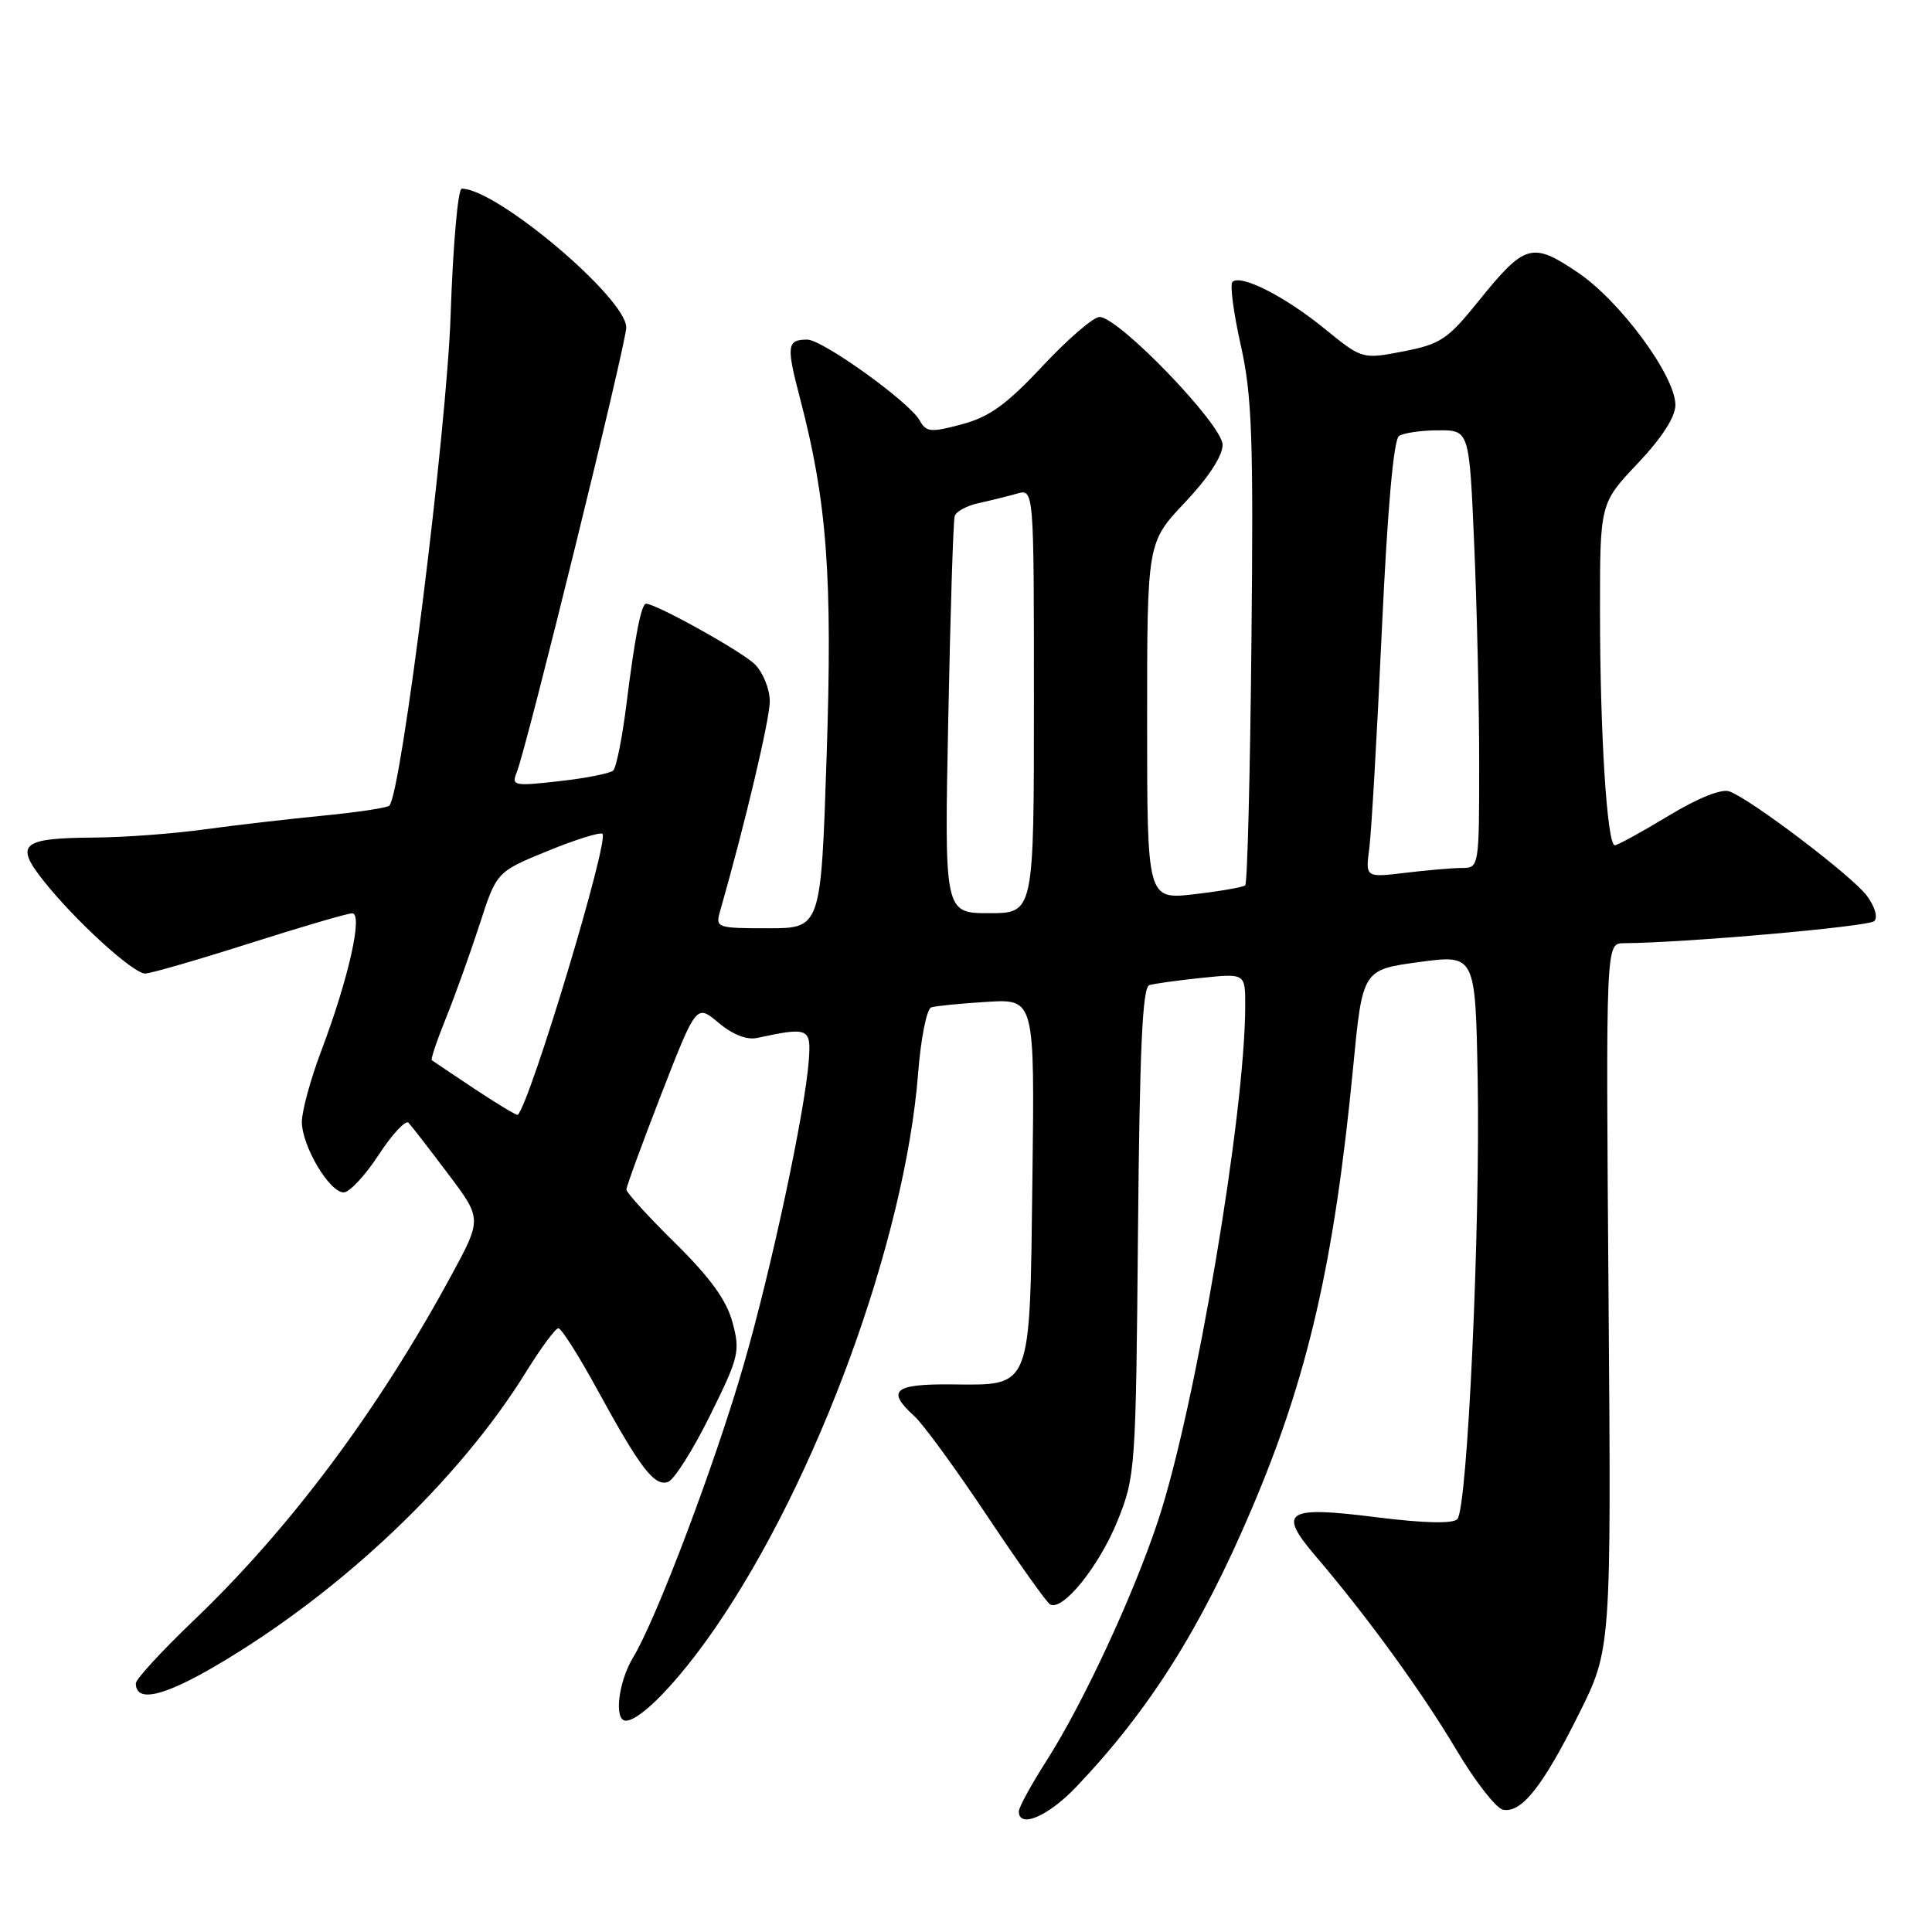 <?xml version="1.0" encoding="UTF-8" standalone="no"?>
<!DOCTYPE svg PUBLIC "-//W3C//DTD SVG 1.1//EN" "http://www.w3.org/Graphics/SVG/1.1/DTD/svg11.dtd" >
<svg xmlns="http://www.w3.org/2000/svg" xmlns:xlink="http://www.w3.org/1999/xlink" version="1.1" viewBox="0 0 256 256">
 <g >
 <path fill="currentColor"
d=" M 142.63 236.75 C 152.28 226.61 159.10 215.81 165.83 200.00 C 173.31 182.46 176.80 167.26 179.29 141.50 C 180.54 128.50 180.54 128.50 188.02 127.48 C 195.50 126.47 195.50 126.47 195.80 142.98 C 196.15 162.92 194.44 199.96 193.10 201.30 C 192.48 201.92 188.67 201.83 182.45 201.05 C 170.36 199.52 169.24 200.24 174.34 206.21 C 181.14 214.17 188.44 224.22 192.98 231.87 C 195.47 236.06 198.25 239.62 199.16 239.80 C 201.62 240.26 204.44 236.69 209.22 227.09 C 213.50 218.50 213.50 218.50 213.14 171.75 C 212.78 125.00 212.78 125.00 215.14 124.98 C 223.27 124.93 247.62 122.78 248.35 122.05 C 248.85 121.55 248.43 120.11 247.36 118.68 C 245.40 116.07 232.08 105.95 229.17 104.87 C 228.12 104.48 225.04 105.71 221.05 108.12 C 217.53 110.25 214.34 112.00 213.97 112.00 C 212.95 112.00 212.01 97.22 212.01 81.10 C 212.00 66.69 212.00 66.69 217.00 61.41 C 220.20 58.03 222.00 55.24 222.00 53.67 C 222.00 49.82 214.69 39.89 209.06 36.10 C 202.98 32.00 202.06 32.27 195.83 40.00 C 191.84 44.95 190.86 45.61 185.95 46.56 C 180.50 47.61 180.50 47.61 175.47 43.52 C 170.21 39.24 164.38 36.29 163.30 37.36 C 162.96 37.71 163.45 41.48 164.41 45.75 C 165.90 52.42 166.10 57.93 165.82 85.17 C 165.65 102.59 165.28 117.05 165.00 117.31 C 164.72 117.56 161.69 118.09 158.25 118.49 C 152.00 119.20 152.00 119.20 152.00 95.54 C 152.00 71.88 152.00 71.88 157.00 66.59 C 160.11 63.31 162.00 60.41 162.00 58.94 C 162.00 56.29 148.23 42.00 145.69 42.00 C 144.89 42.00 141.50 44.92 138.16 48.49 C 133.37 53.61 131.10 55.25 127.46 56.22 C 123.31 57.33 122.73 57.28 121.85 55.69 C 120.49 53.26 108.98 45.00 106.97 45.00 C 104.27 45.00 104.17 45.79 106.01 52.79 C 109.59 66.46 110.33 76.32 109.53 100.25 C 108.78 123.00 108.78 123.00 101.77 123.00 C 94.98 123.00 94.79 122.93 95.41 120.75 C 98.70 109.25 102.00 95.32 102.00 92.93 C 102.00 91.32 101.11 89.11 100.03 88.03 C 98.35 86.35 86.95 80.00 85.61 80.00 C 84.97 80.00 84.13 84.29 82.99 93.45 C 82.44 97.82 81.66 101.72 81.25 102.10 C 80.84 102.48 77.62 103.12 74.10 103.51 C 68.11 104.19 67.75 104.11 68.46 102.37 C 69.77 99.17 82.95 45.62 82.98 43.41 C 83.02 39.53 65.82 25.00 61.18 25.00 C 60.68 25.00 60.02 32.54 59.71 41.75 C 59.20 56.99 53.18 105.15 51.59 106.75 C 51.30 107.04 47.33 107.64 42.78 108.08 C 38.23 108.52 31.12 109.35 27.00 109.91 C 22.88 110.48 16.35 110.96 12.50 110.98 C 2.82 111.05 1.90 111.83 5.78 116.72 C 9.91 121.94 17.64 129.00 19.23 129.00 C 19.93 129.00 26.12 127.21 33.00 125.02 C 39.88 122.83 46.02 121.03 46.66 121.02 C 48.14 120.99 46.19 129.67 42.56 139.27 C 41.15 143.00 40.00 147.22 40.00 148.65 C 40.00 151.85 43.65 158.00 45.54 158.00 C 46.30 158.00 48.39 155.76 50.18 153.02 C 51.97 150.28 53.75 148.37 54.13 148.77 C 54.51 149.17 56.86 152.20 59.34 155.50 C 63.87 161.50 63.87 161.50 59.80 169.00 C 50.10 186.90 38.40 202.56 25.61 214.77 C 21.43 218.77 18.00 222.50 18.00 223.05 C 18.00 225.64 21.62 224.83 28.74 220.64 C 45.23 210.94 60.85 196.12 69.73 181.75 C 71.69 178.59 73.60 176.00 73.99 176.00 C 74.38 176.00 76.68 179.62 79.10 184.05 C 84.85 194.58 86.74 197.04 88.54 196.35 C 89.35 196.04 91.85 192.08 94.09 187.55 C 97.91 179.83 98.10 179.07 97.06 175.22 C 96.27 172.28 94.12 169.31 89.48 164.73 C 85.91 161.22 83.00 158.02 83.00 157.62 C 83.00 157.22 85.09 151.53 87.63 144.97 C 92.27 133.05 92.27 133.05 95.21 135.52 C 97.07 137.09 98.96 137.83 100.33 137.53 C 107.15 136.06 107.49 136.21 107.17 140.50 C 106.67 147.29 102.25 167.99 98.58 180.71 C 94.84 193.73 86.98 214.54 83.89 219.62 C 81.92 222.87 81.33 228.00 82.92 228.00 C 84.86 228.00 89.89 222.80 94.72 215.79 C 108.29 196.11 119.94 164.28 121.66 142.16 C 122.02 137.54 122.80 133.67 123.40 133.48 C 124.01 133.29 127.33 132.96 130.80 132.75 C 137.10 132.37 137.10 132.37 136.80 156.15 C 136.44 184.48 136.82 183.53 125.96 183.44 C 118.46 183.38 117.43 184.27 121.11 187.60 C 122.28 188.64 126.61 194.57 130.74 200.77 C 134.87 206.96 138.64 212.28 139.13 212.58 C 140.77 213.59 145.65 207.54 148.09 201.49 C 150.44 195.65 150.51 194.67 150.79 163.20 C 151.01 139.01 151.38 130.81 152.29 130.54 C 152.96 130.33 156.09 129.90 159.25 129.57 C 165.00 128.98 165.00 128.98 165.00 133.24 C 164.99 147.56 158.39 186.58 153.45 201.50 C 150.17 211.41 143.50 225.75 138.66 233.32 C 136.65 236.47 135.00 239.48 135.00 240.02 C 135.00 242.34 138.89 240.68 142.63 236.75 Z  M 62.94 144.32 C 59.95 142.33 57.37 140.60 57.21 140.48 C 57.06 140.36 57.90 137.84 59.10 134.88 C 60.30 131.92 62.29 126.36 63.54 122.52 C 65.80 115.53 65.80 115.53 72.56 112.76 C 76.28 111.24 79.55 110.22 79.83 110.49 C 80.73 111.40 70.30 146.02 68.61 147.72 C 68.49 147.84 65.94 146.31 62.94 144.32 Z  M 125.65 95.25 C 125.93 81.09 126.31 69.00 126.50 68.39 C 126.68 67.78 128.10 67.01 129.66 66.67 C 131.22 66.33 133.51 65.76 134.75 65.41 C 137.00 64.77 137.00 64.77 137.00 92.88 C 137.00 121.00 137.00 121.00 131.07 121.00 C 125.13 121.00 125.13 121.00 125.65 95.25 Z  M 181.44 112.39 C 181.72 110.25 182.47 97.25 183.10 83.50 C 183.85 67.40 184.66 58.24 185.38 57.77 C 186.00 57.36 188.34 57.02 190.59 57.02 C 194.69 57.00 194.69 57.00 195.34 72.16 C 195.70 80.50 196.00 93.55 196.00 101.16 C 196.00 114.84 195.97 115.00 193.75 115.01 C 192.51 115.01 189.12 115.30 186.22 115.65 C 180.93 116.29 180.93 116.29 181.44 112.39 Z "/>
</g>
</svg>